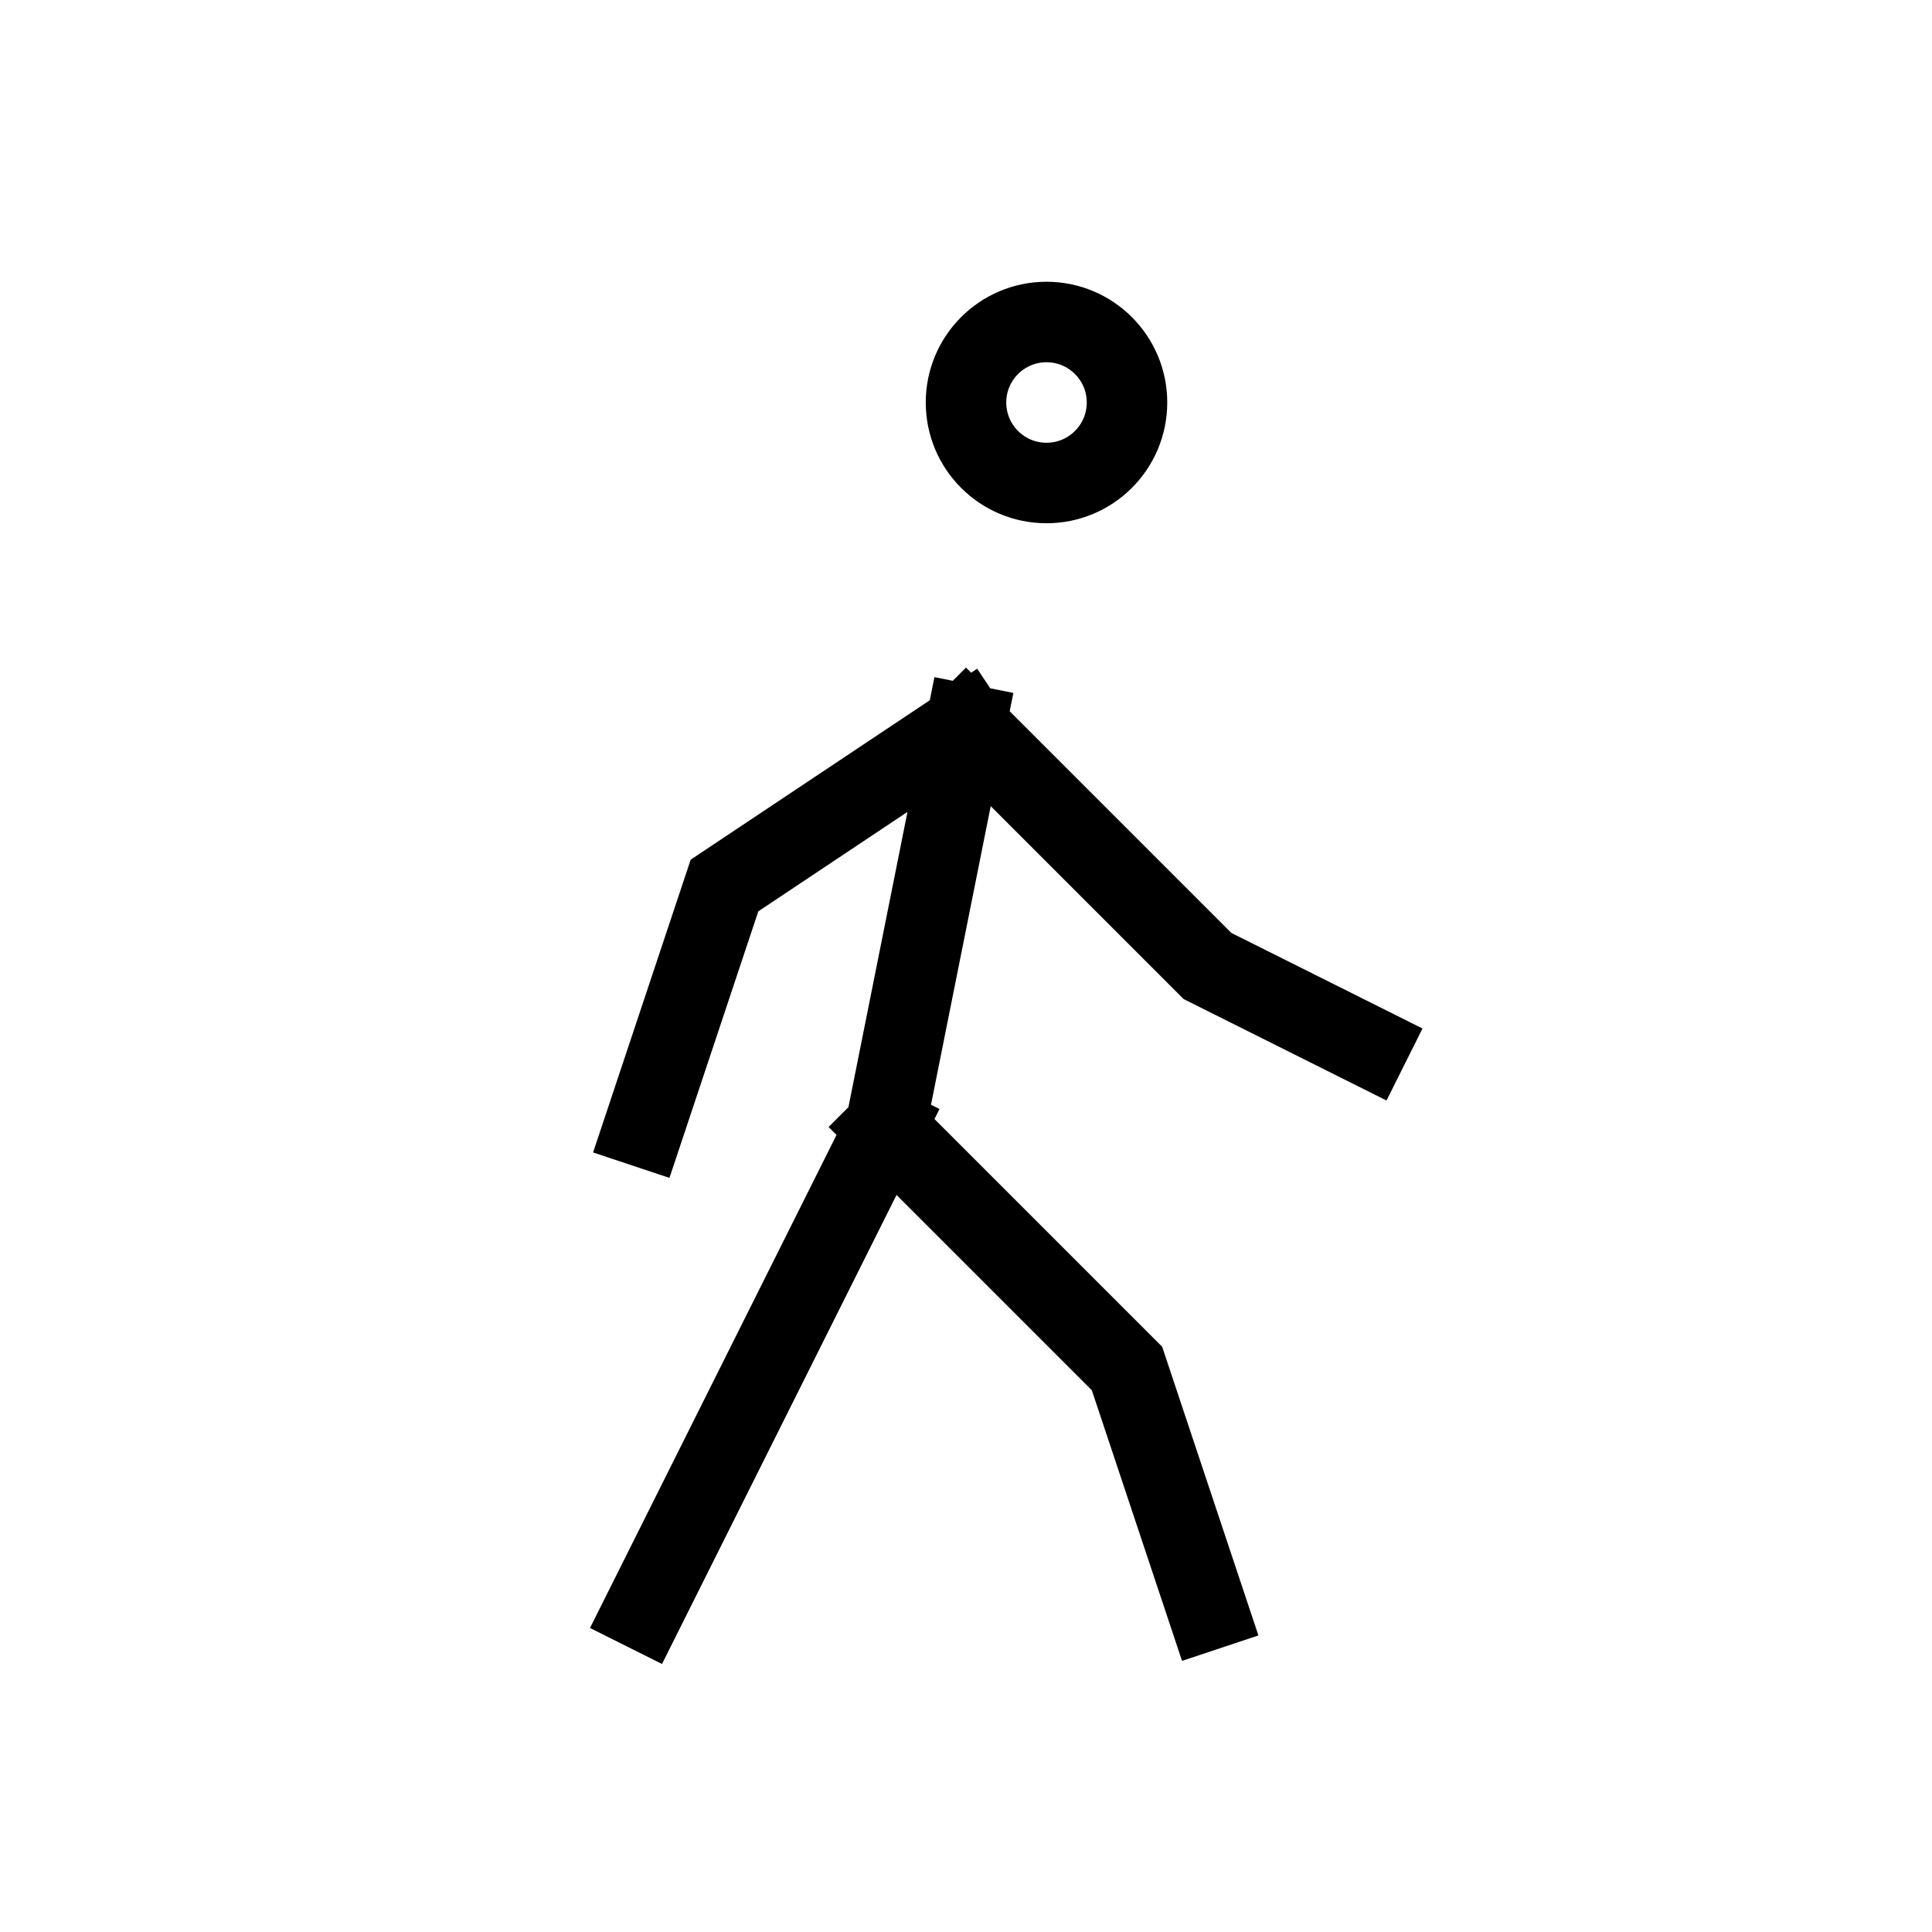 <svg width="48px" height="48px" viewBox="0 0 24 24" fill="none" xmlns="http://www.w3.org/2000/svg" aria-labelledby="walkingIconTitle" stroke="#000" stroke-width="1" stroke-linecap="square" stroke-linejoin="miter" color="#000"> <title id="walkingIconTitle">Walking</title> <circle cx="13" cy="5" r="1"/> <path d="M15 20L14 17L11 14M11 14L12 9M11 14L8 20M12 9L15 12L17 13M12 9L9 11L8 14"/> </svg>